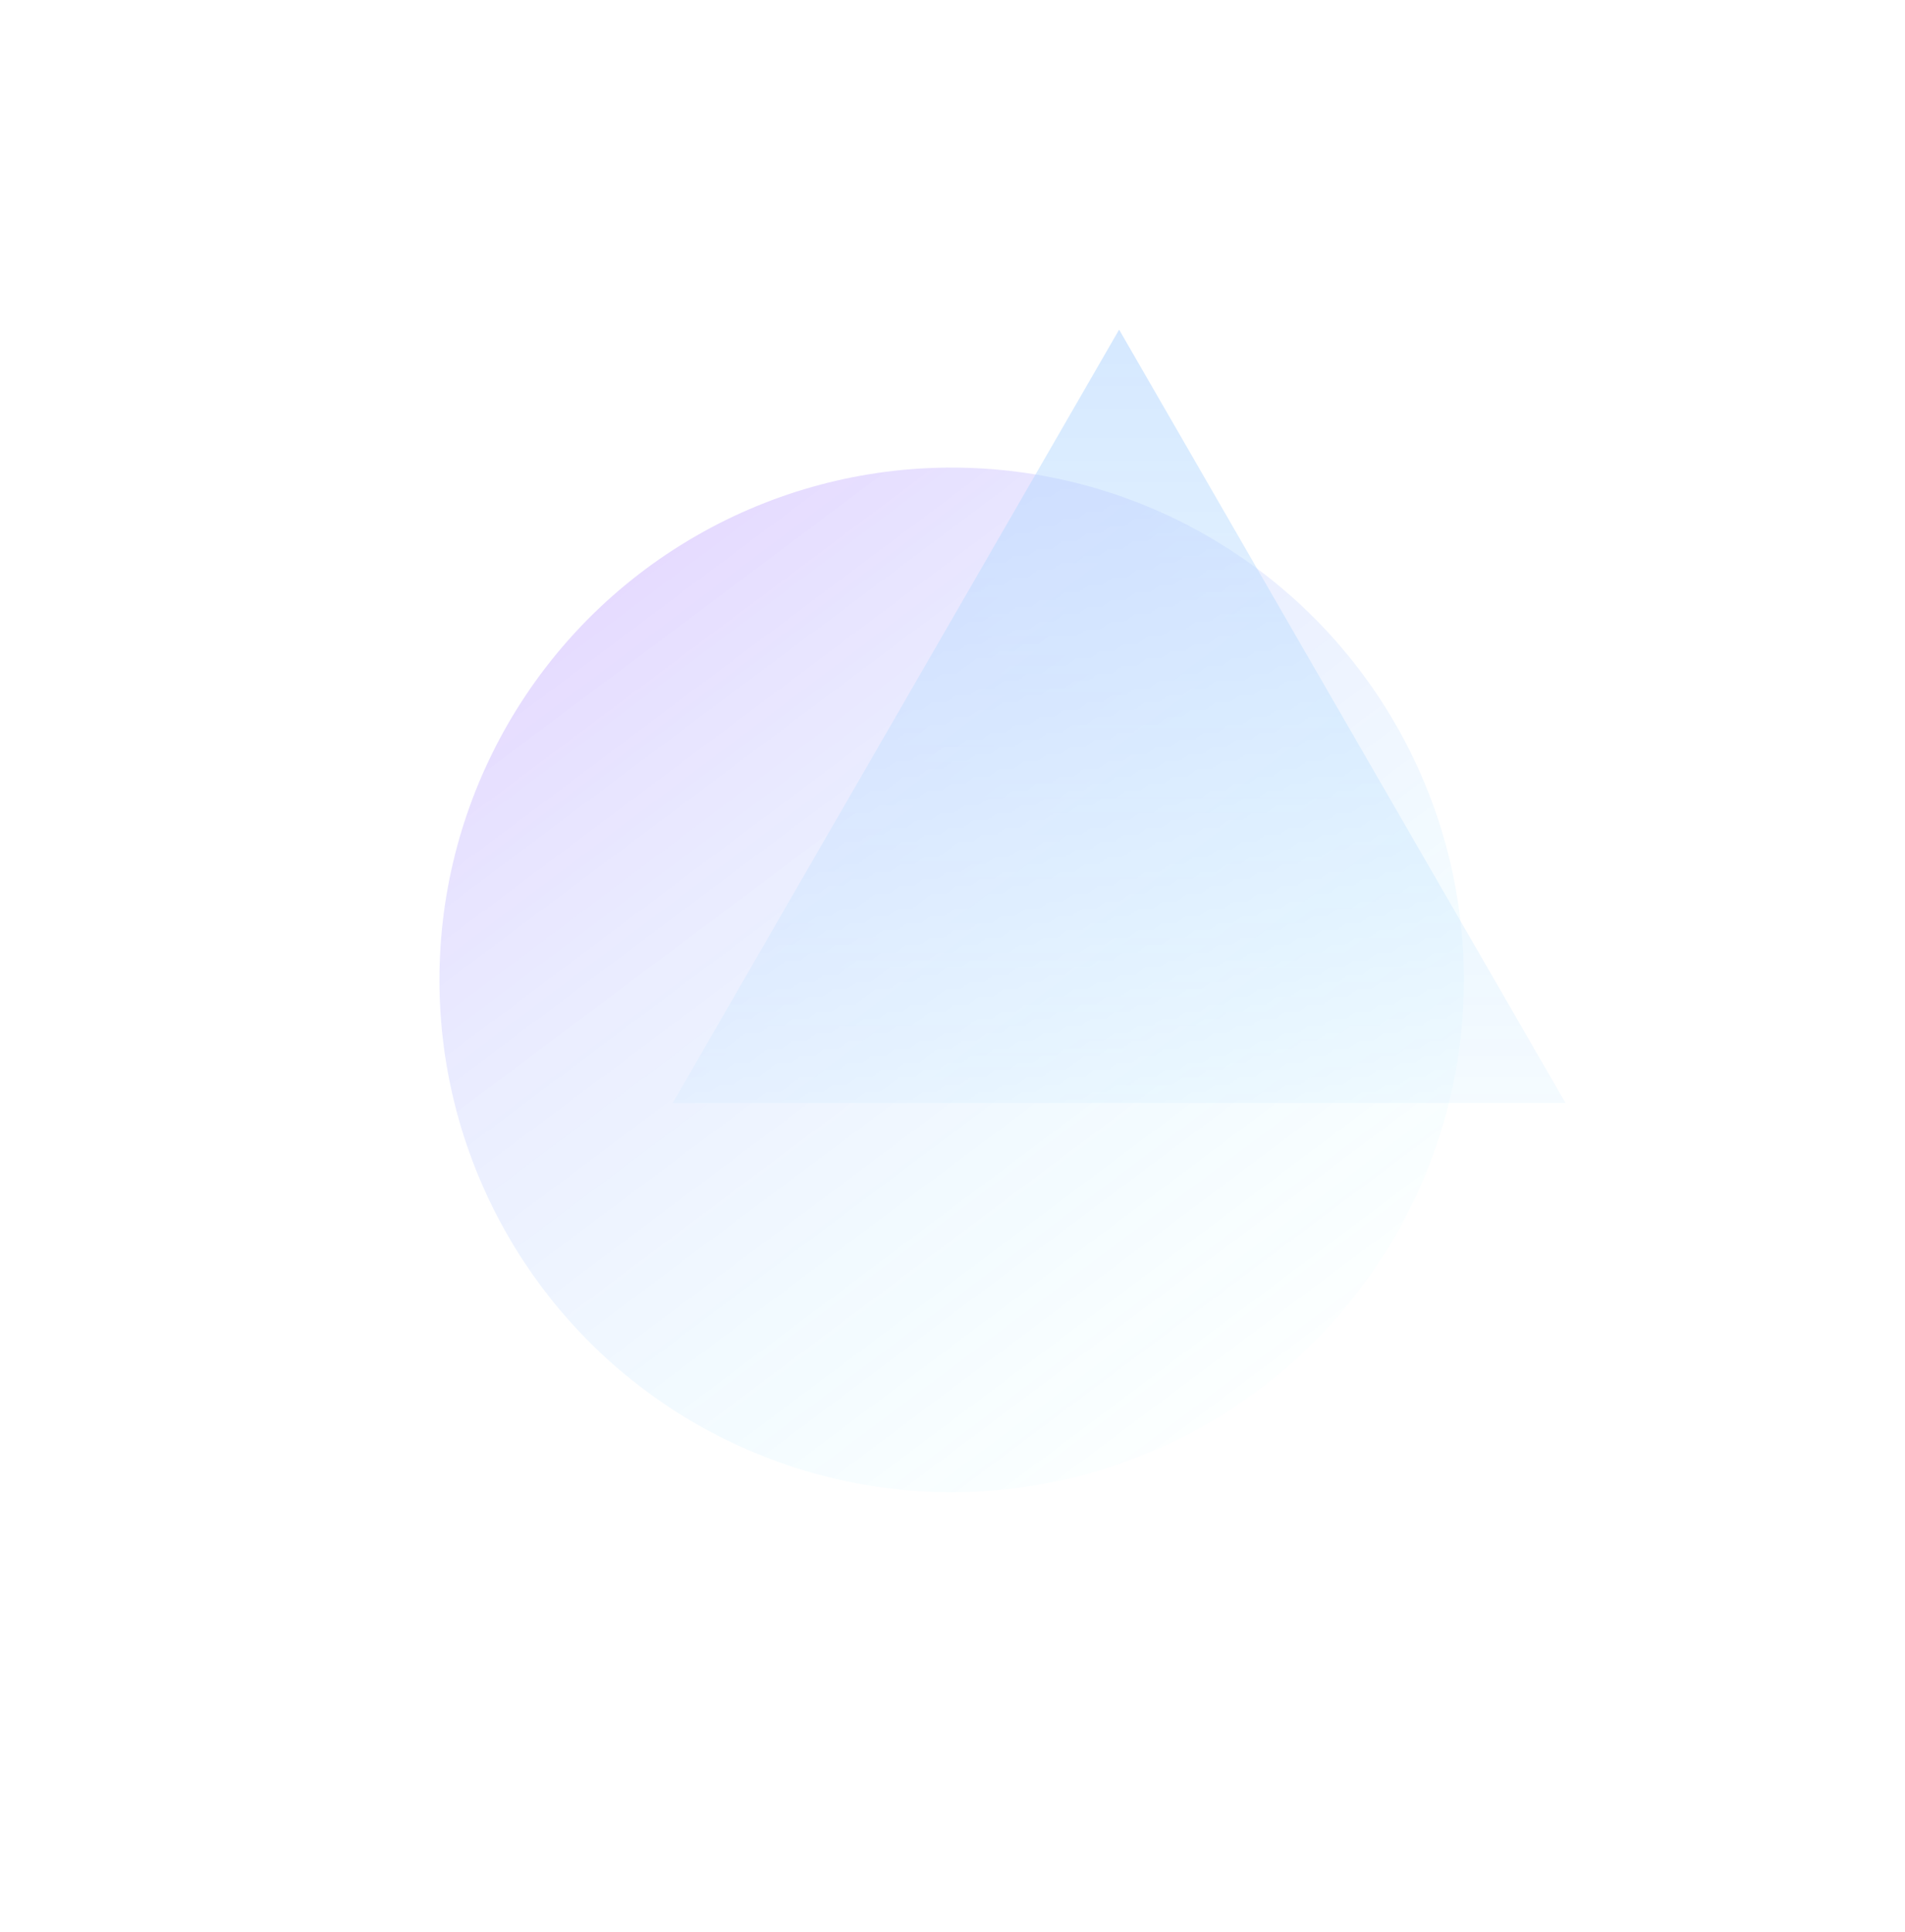 <svg width="867" height="879" viewBox="0 0 867 879" fill="none" xmlns="http://www.w3.org/2000/svg">
<g opacity="0.3">
<g filter="url(#filter0_f_123_141)">
<circle cx="433.119" cy="445.881" r="233.119" fill="url(#paint0_linear_123_141)" fill-opacity="0.55"/>
</g>
<g filter="url(#filter1_f_123_141)">
<path d="M509.331 150L712.511 501.919H306.15L509.331 150Z" fill="url(#paint1_linear_123_141)" fill-opacity="0.55"/>
</g>
</g>
<defs>
<filter id="filter0_f_123_141" x="0" y="12.763" width="866.237" height="866.237" filterUnits="userSpaceOnUse" color-interpolation-filters="sRGB">
<feFlood flood-opacity="0" result="BackgroundImageFix"/>
<feBlend mode="normal" in="SourceGraphic" in2="BackgroundImageFix" result="shape"/>
<feGaussianBlur stdDeviation="100" result="effect1_foregroundBlur_123_141"/>
</filter>
<filter id="filter1_f_123_141" x="156.15" y="0" width="706.362" height="651.919" filterUnits="userSpaceOnUse" color-interpolation-filters="sRGB">
<feFlood flood-opacity="0" result="BackgroundImageFix"/>
<feBlend mode="normal" in="SourceGraphic" in2="BackgroundImageFix" result="shape"/>
<feGaussianBlur stdDeviation="75" result="effect1_foregroundBlur_123_141"/>
</filter>
<linearGradient id="paint0_linear_123_141" x1="248.193" y1="244.891" x2="573.588" y2="679" gradientUnits="userSpaceOnUse">
<stop stop-color="#6100FF"/>
<stop offset="1" stop-color="#00FFFF" stop-opacity="0"/>
</linearGradient>
<linearGradient id="paint1_linear_123_141" x1="509.331" y1="150" x2="509.331" y2="619.226" gradientUnits="userSpaceOnUse">
<stop stop-color="#0075FF"/>
<stop offset="1" stop-color="#00A3FF" stop-opacity="0"/>
</linearGradient>
</defs>
</svg>
